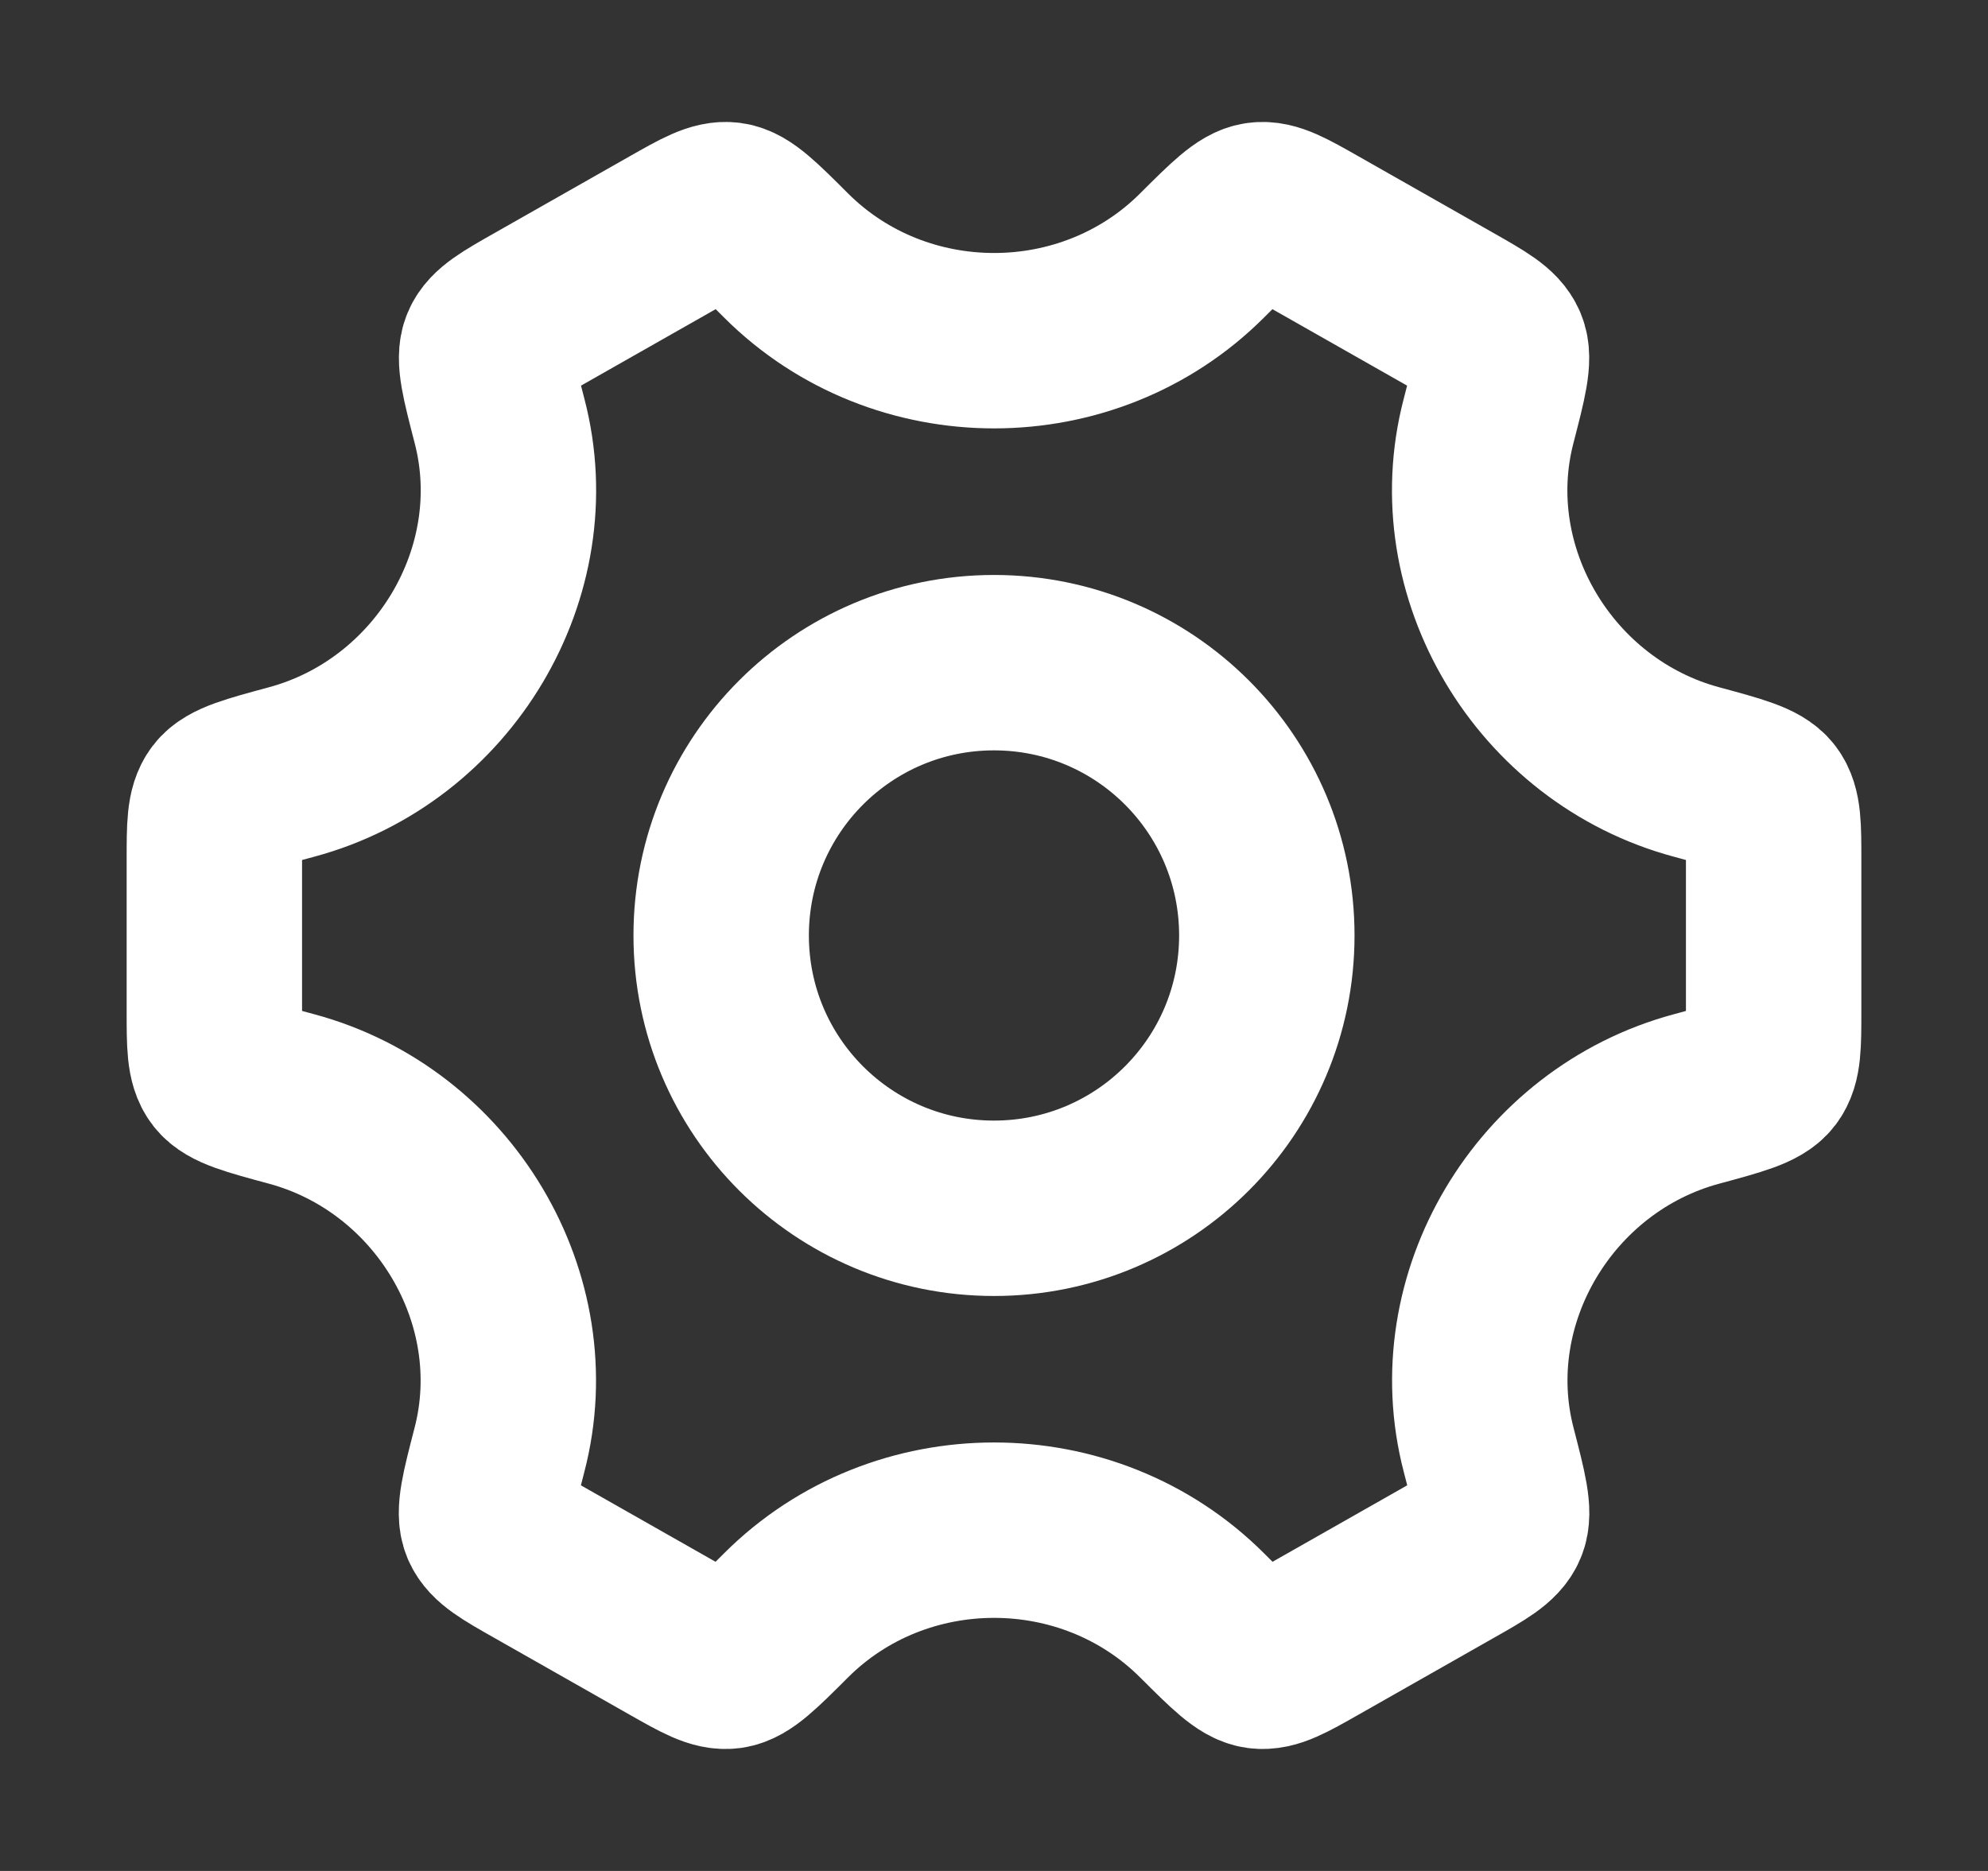 <svg width="17" height="16" viewBox="0 0 17 16" fill="none" xmlns="http://www.w3.org/2000/svg">
<rect x="0" y="0" width="17" height="16" fill="#333333" stroke="none"/>
<path d="M10.833 8C10.833 9.289 9.789 10.333 8.5 10.333C7.211 10.333 6.167 9.289 6.167 8C6.167 6.711 7.211 5.667 8.5 5.667C9.789 5.667 10.833 6.711 10.833 8Z" stroke="#fff" stroke-width="1.5"/>
<path d="M14.508 9.398C14.855 9.304 15.029 9.257 15.098 9.167C15.167 9.078 15.167 8.933 15.167 8.645V7.355C15.167 7.067 15.167 6.923 15.098 6.833C15.029 6.743 14.855 6.696 14.508 6.602C13.207 6.252 12.393 4.892 12.729 3.601C12.821 3.245 12.867 3.068 12.823 2.964C12.779 2.859 12.653 2.788 12.4 2.644L11.25 1.991C11.002 1.85 10.878 1.78 10.767 1.795C10.655 1.81 10.53 1.935 10.278 2.186C9.306 3.156 7.696 3.156 6.723 2.186C6.472 1.935 6.346 1.81 6.235 1.795C6.123 1.78 5.999 1.85 5.751 1.991L4.601 2.644C4.349 2.787 4.222 2.859 4.178 2.963C4.134 3.068 4.18 3.245 4.272 3.601C4.608 4.892 3.793 6.252 2.493 6.602C2.145 6.696 1.971 6.743 1.902 6.833C1.833 6.923 1.833 7.067 1.833 7.355V8.645C1.833 8.933 1.833 9.078 1.902 9.167C1.971 9.257 2.145 9.304 2.493 9.398C3.793 9.748 4.607 11.108 4.271 12.399C4.179 12.755 4.133 12.932 4.177 13.037C4.221 13.141 4.347 13.213 4.6 13.356L5.75 14.009C5.998 14.15 6.122 14.22 6.234 14.205C6.345 14.19 6.471 14.065 6.722 13.814C7.695 12.843 9.306 12.843 10.279 13.814C10.531 14.065 10.656 14.19 10.768 14.205C10.879 14.22 11.003 14.15 11.251 14.009L12.401 13.356C12.654 13.213 12.78 13.141 12.824 13.037C12.868 12.932 12.822 12.755 12.73 12.399C12.394 11.108 13.207 9.748 14.508 9.398Z" stroke="#fff" stroke-width="1.5" stroke-linecap="round"/>
</svg>
